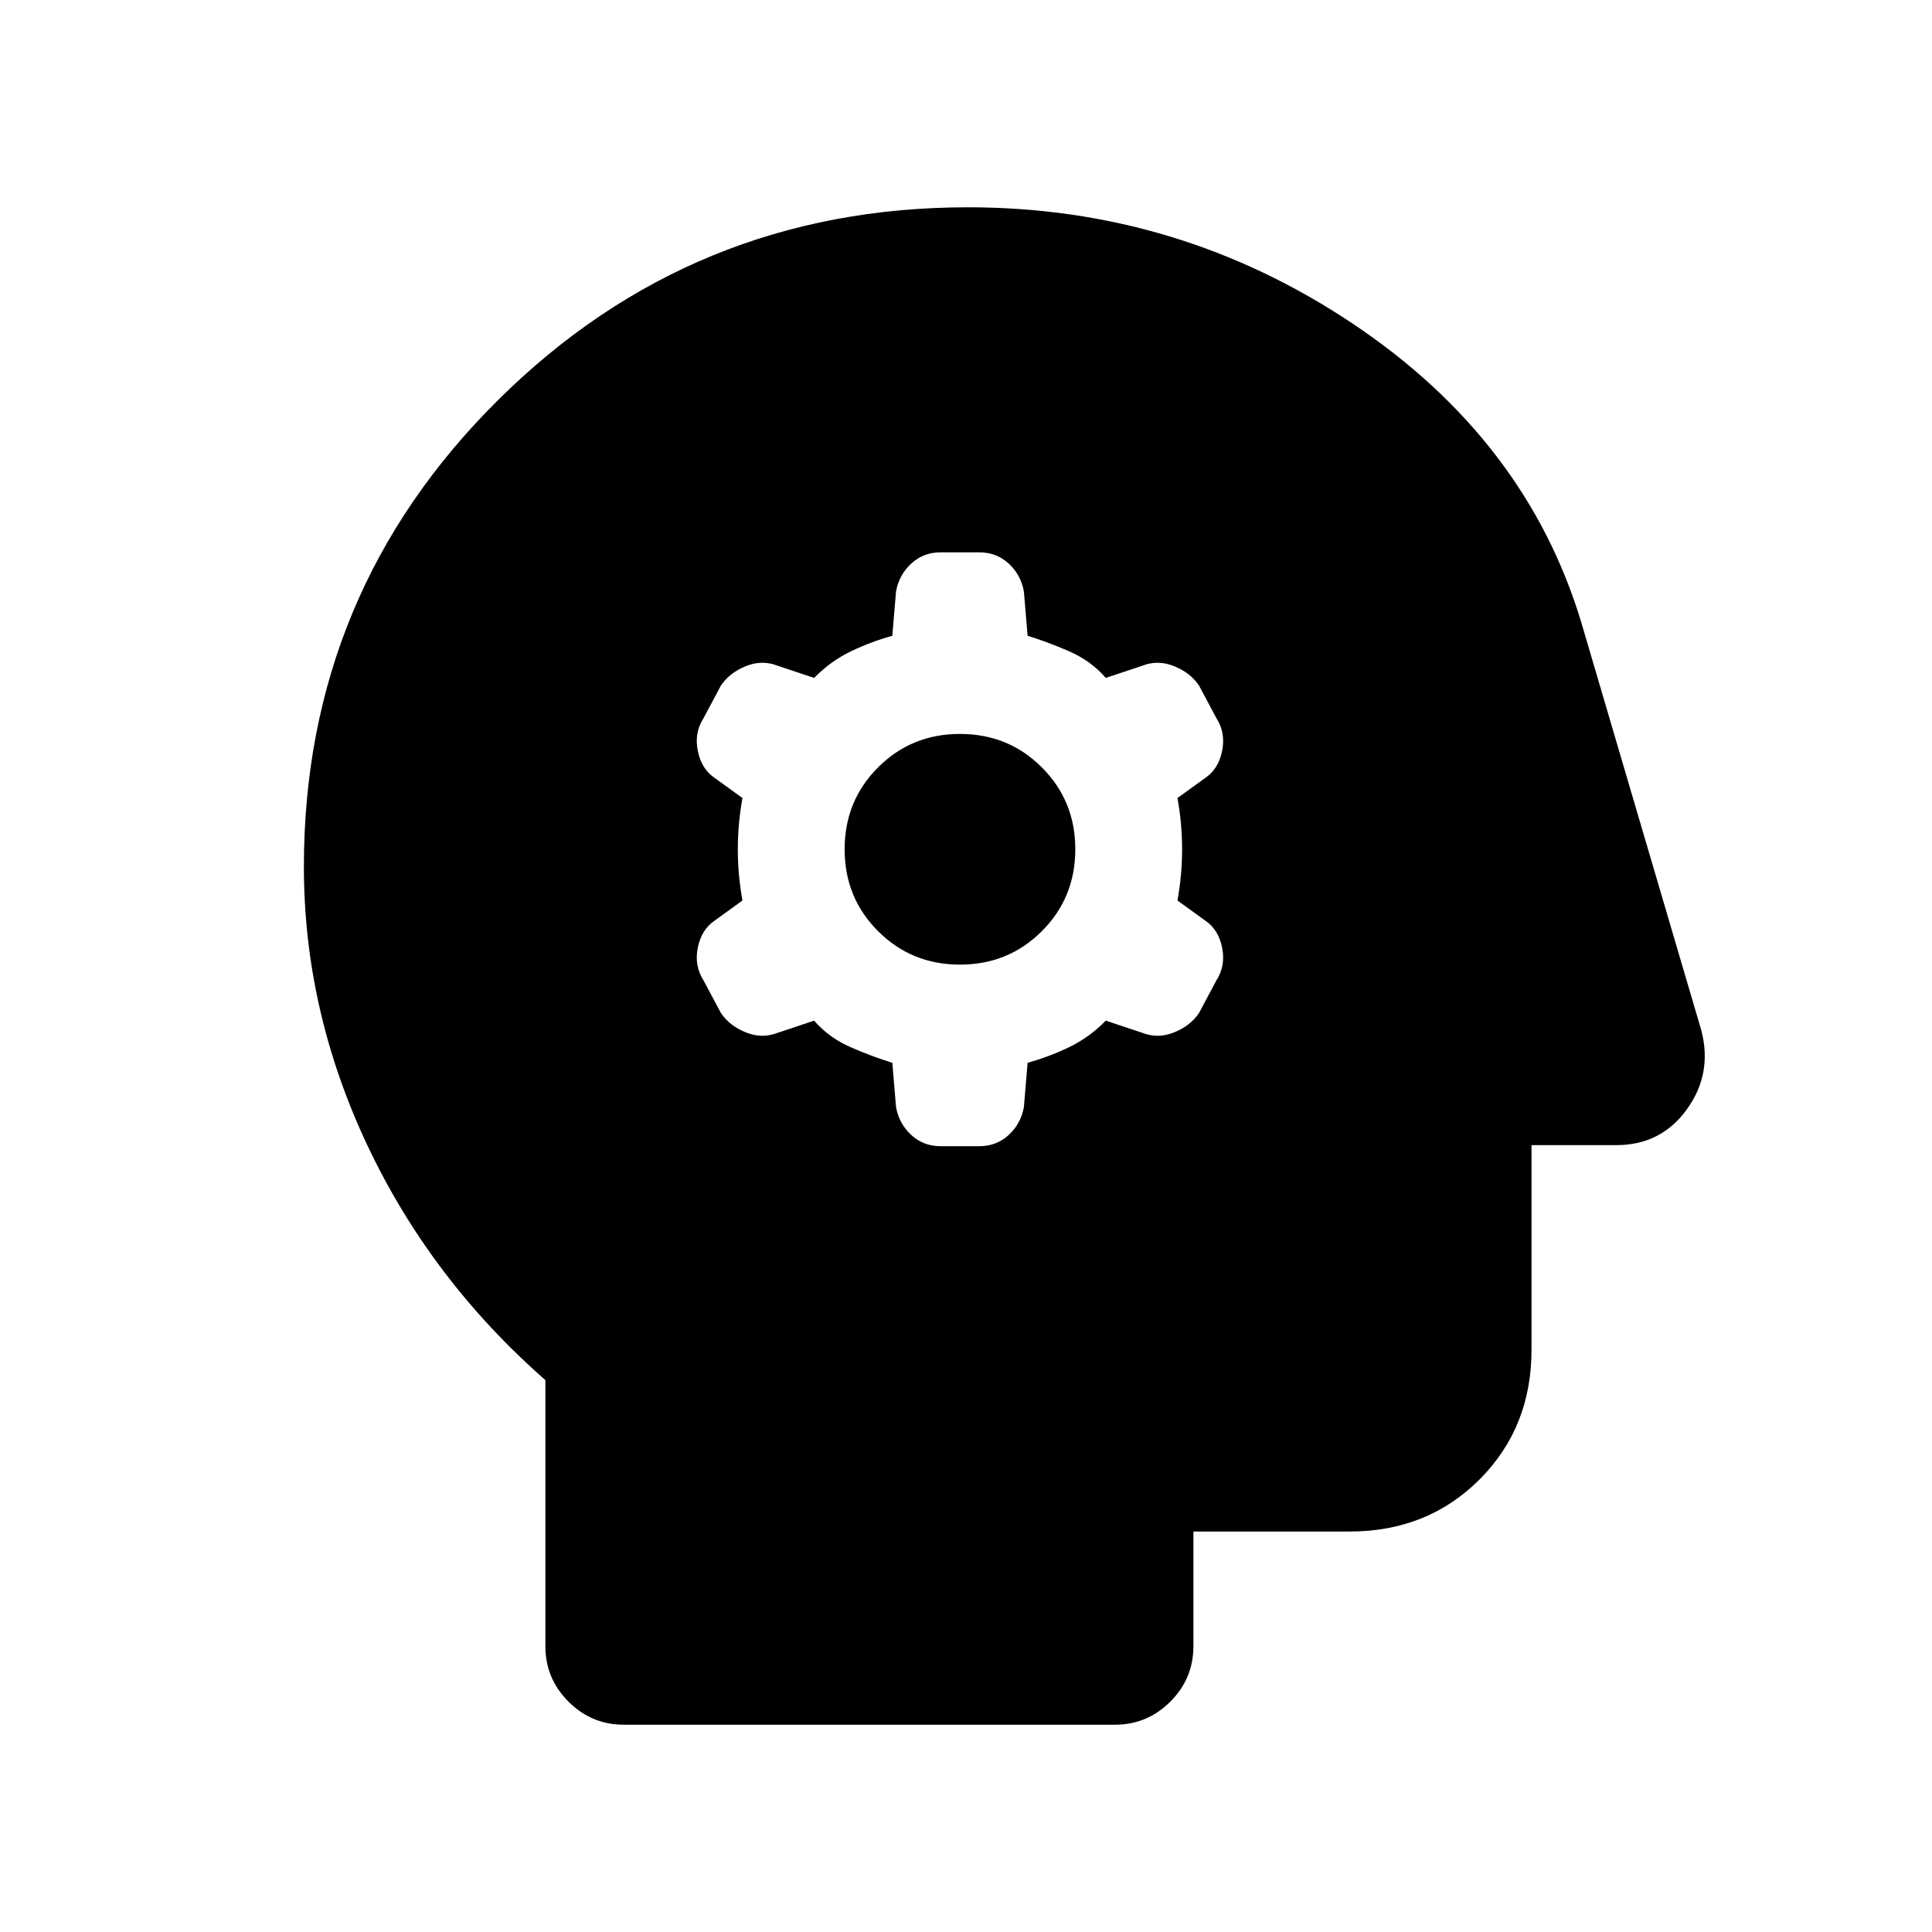 <svg xmlns="http://www.w3.org/2000/svg" height="20" viewBox="0 -960 960 960" width="20"><path d="m443.39-431.92 1.84 22q1.52 8.34 7.58 13.9 6.07 5.56 14.5 5.56h19.38q8.43 0 14.5-5.56 6.06-5.56 7.58-13.9l1.84-22q10.28-2.82 20.41-7.64 10.13-4.83 18.44-13.29l18.23 6.08q7.67 3 15.73-.25 8.05-3.24 12.35-9.6l8.69-16.3q4.62-7.23 2.81-16.16-1.81-8.92-8.11-13.28l-14.08-10.18q2.3-12.73 2.3-25.46t-2.3-25.46l14.08-10.18q6.3-4.36 8.11-13.28 1.81-8.93-2.81-16.16l-8.69-16.3q-4.3-6.36-12.35-9.6-8.06-3.25-15.73-.25l-18.23 6.08q-7.31-8.46-18.15-13.2-10.85-4.73-20.7-7.73l-1.84-22q-1.52-8.34-7.58-13.9-6.07-5.56-14.5-5.56h-19.38q-8.43 0-14.5 5.56-6.06 5.56-7.58 13.9l-1.84 22q-10.28 2.82-20.41 7.64-10.13 4.83-18.44 13.29l-18.23-6.08q-7.67-3-15.73.25-8.05 3.24-12.35 9.6l-8.69 16.3q-4.62 7.23-2.81 16.16 1.81 8.92 8.11 13.28l14.08 10.18q-2.3 12.73-2.3 25.46t2.3 25.46l-14.08 10.18q-6.3 4.36-8.11 13.28-1.81 8.93 2.81 16.16l8.69 16.3q4.3 6.36 12.35 9.6 8.06 3.25 15.73.25l18.23-6.08q7.31 8.46 18.15 13.2 10.85 4.73 20.7 7.73ZM477-480.69q-24.08 0-40.69-16.62-16.62-16.61-16.62-40.69t16.62-40.69q16.61-16.62 40.69-16.62t40.69 16.62q16.62 16.61 16.62 40.69t-16.62 40.69q-16.61 16.62-40.69 16.62ZM310-103q-16.07 0-27.53-11.47Q271-125.93 271-142v-132.23q-57-50-88.5-116.76T151-529.38q0-136.13 96.52-231.87Q344.05-857 481-857q104.54 0 190.92 57.66 86.39 57.65 113.85 148.73L845.38-448q5.62 21.56-7.23 39.28Q825.31-391 803.23-391H761v101.69q0 38.62-25.84 64.47Q709.31-199 670.69-199H593v57q0 16.07-11.47 27.53Q570.07-103 554-103H310Z"/></svg>